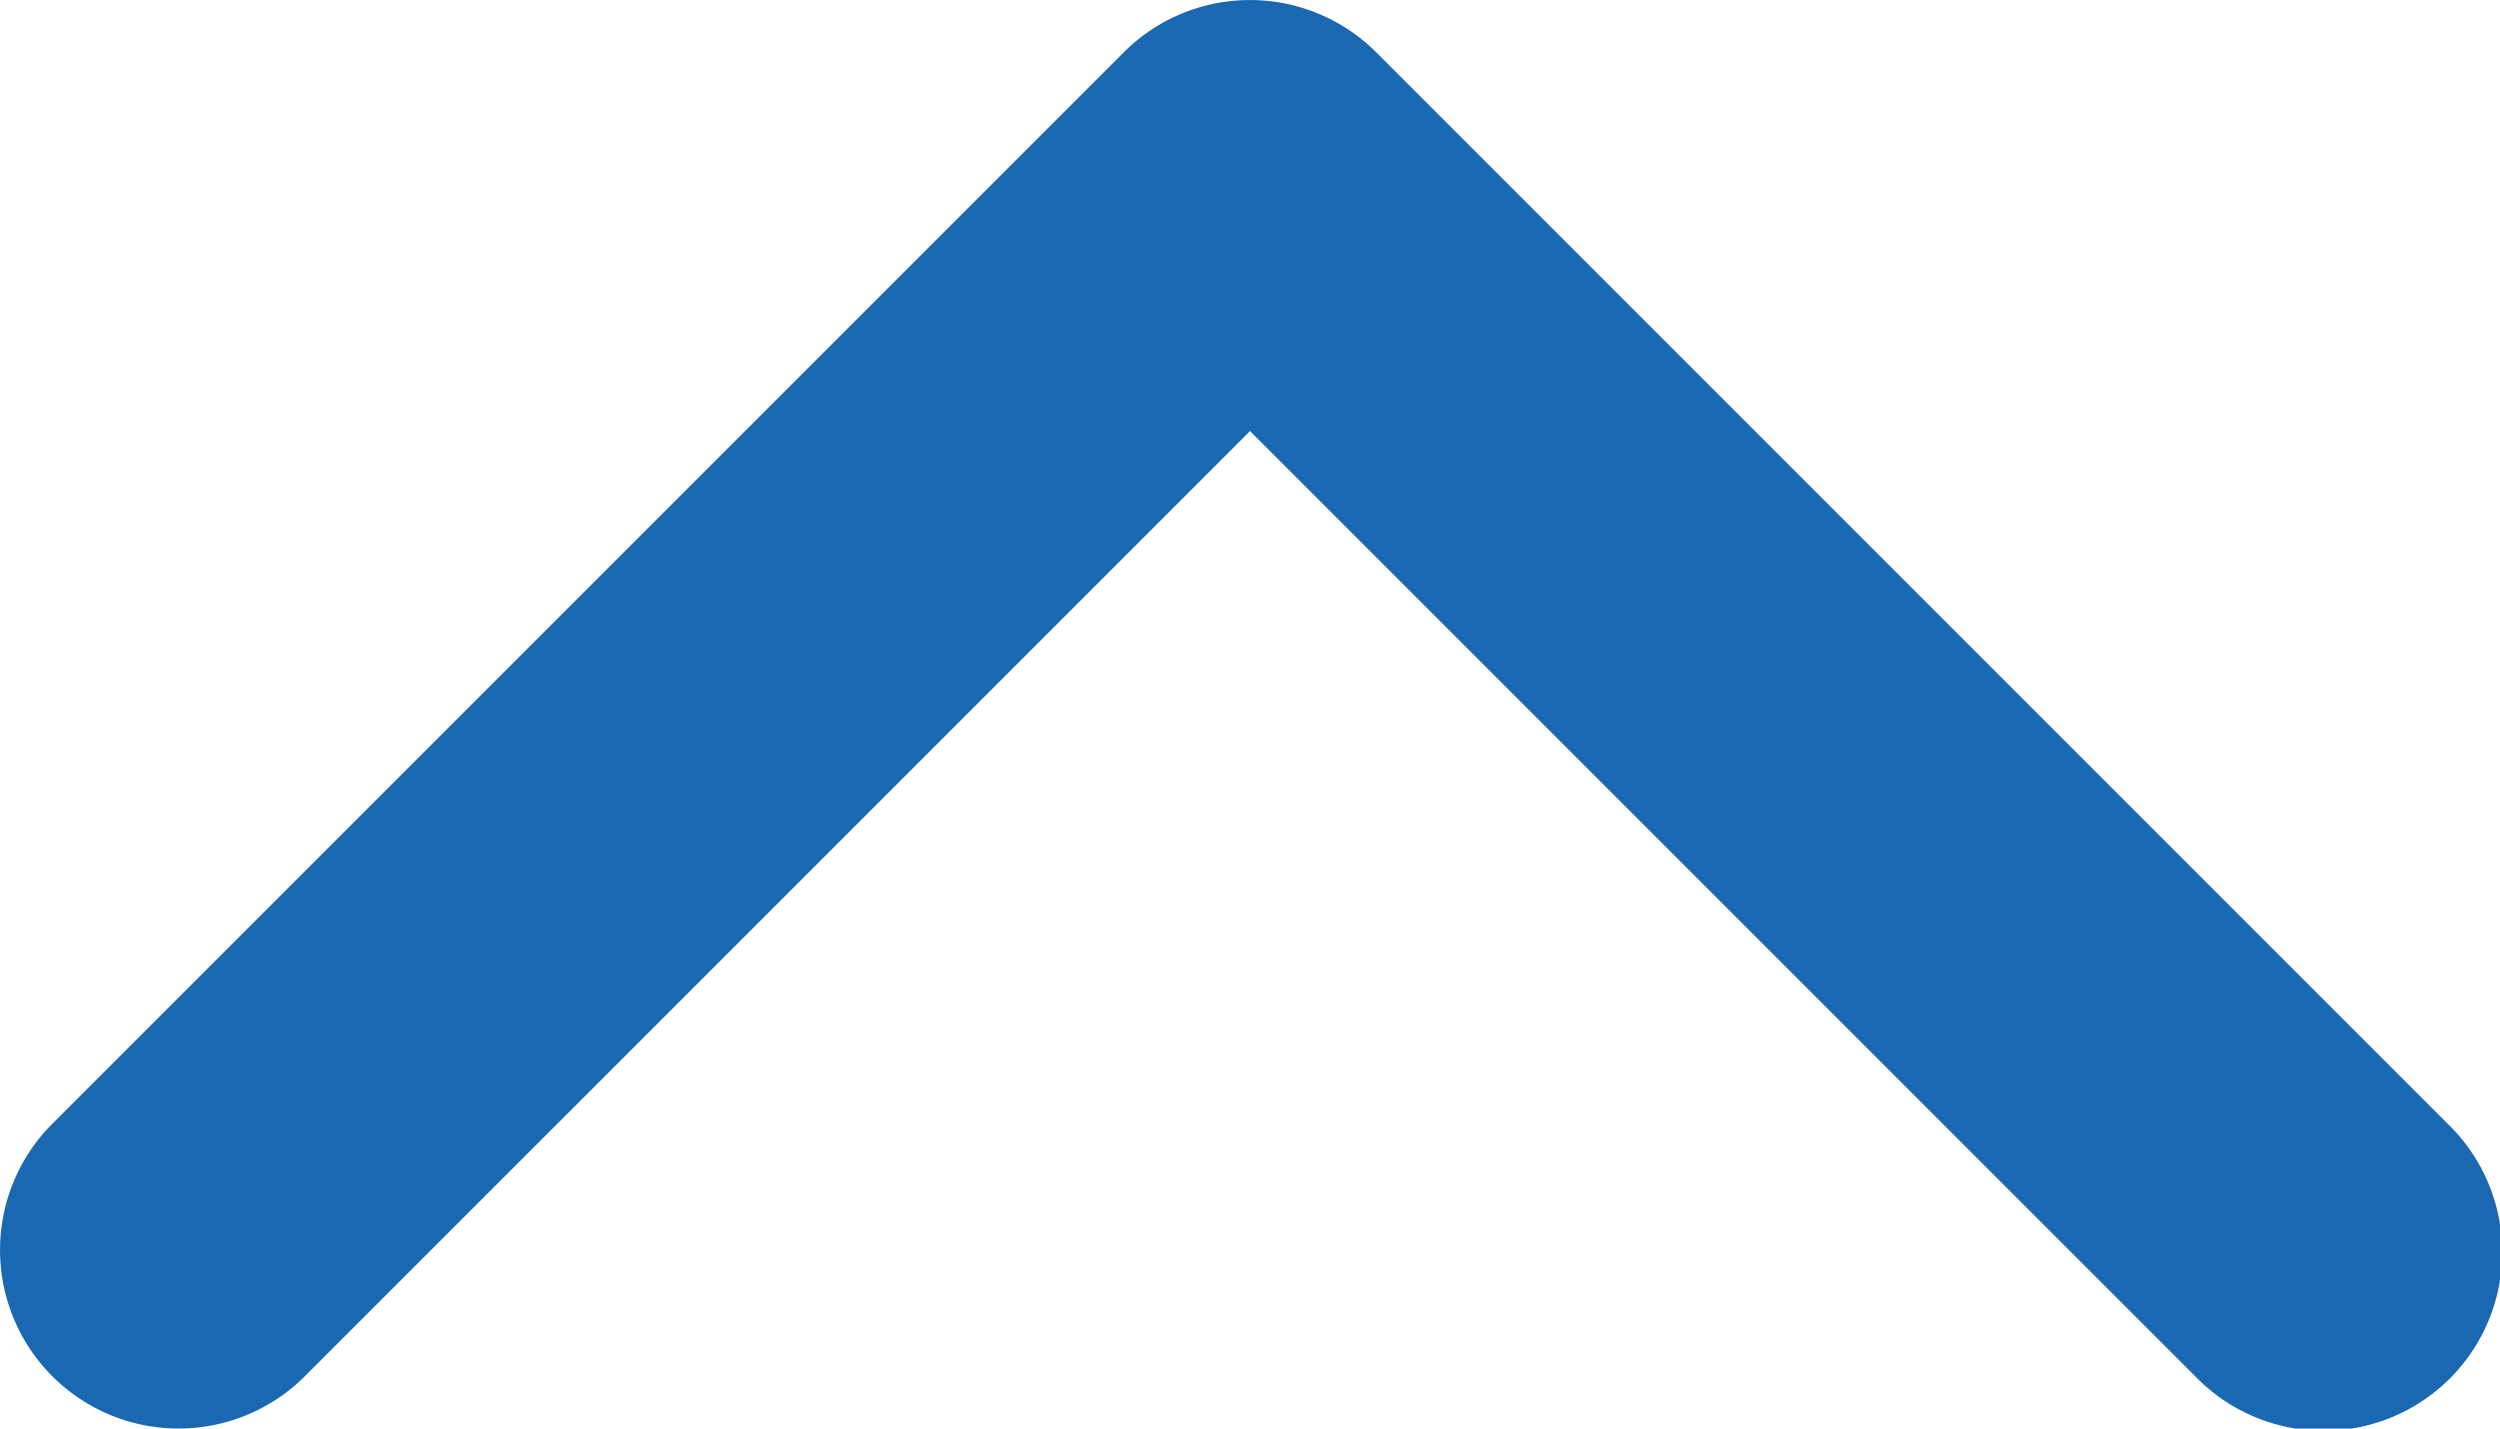 <svg width="14" height="8" viewBox="0 0 14 8" fill="none" xmlns="http://www.w3.org/2000/svg">
    <path d="M.293 7.707a1 1 0 0 0 1.414 0L7 2.414l5.293 5.293a1 1 0 1 0 1.414-1.414l-6-6a1 1 0 0 0-1.414 0l-6 6a1 1 0 0 0 0 1.414z" fill="#1A68B2"/>
</svg>
